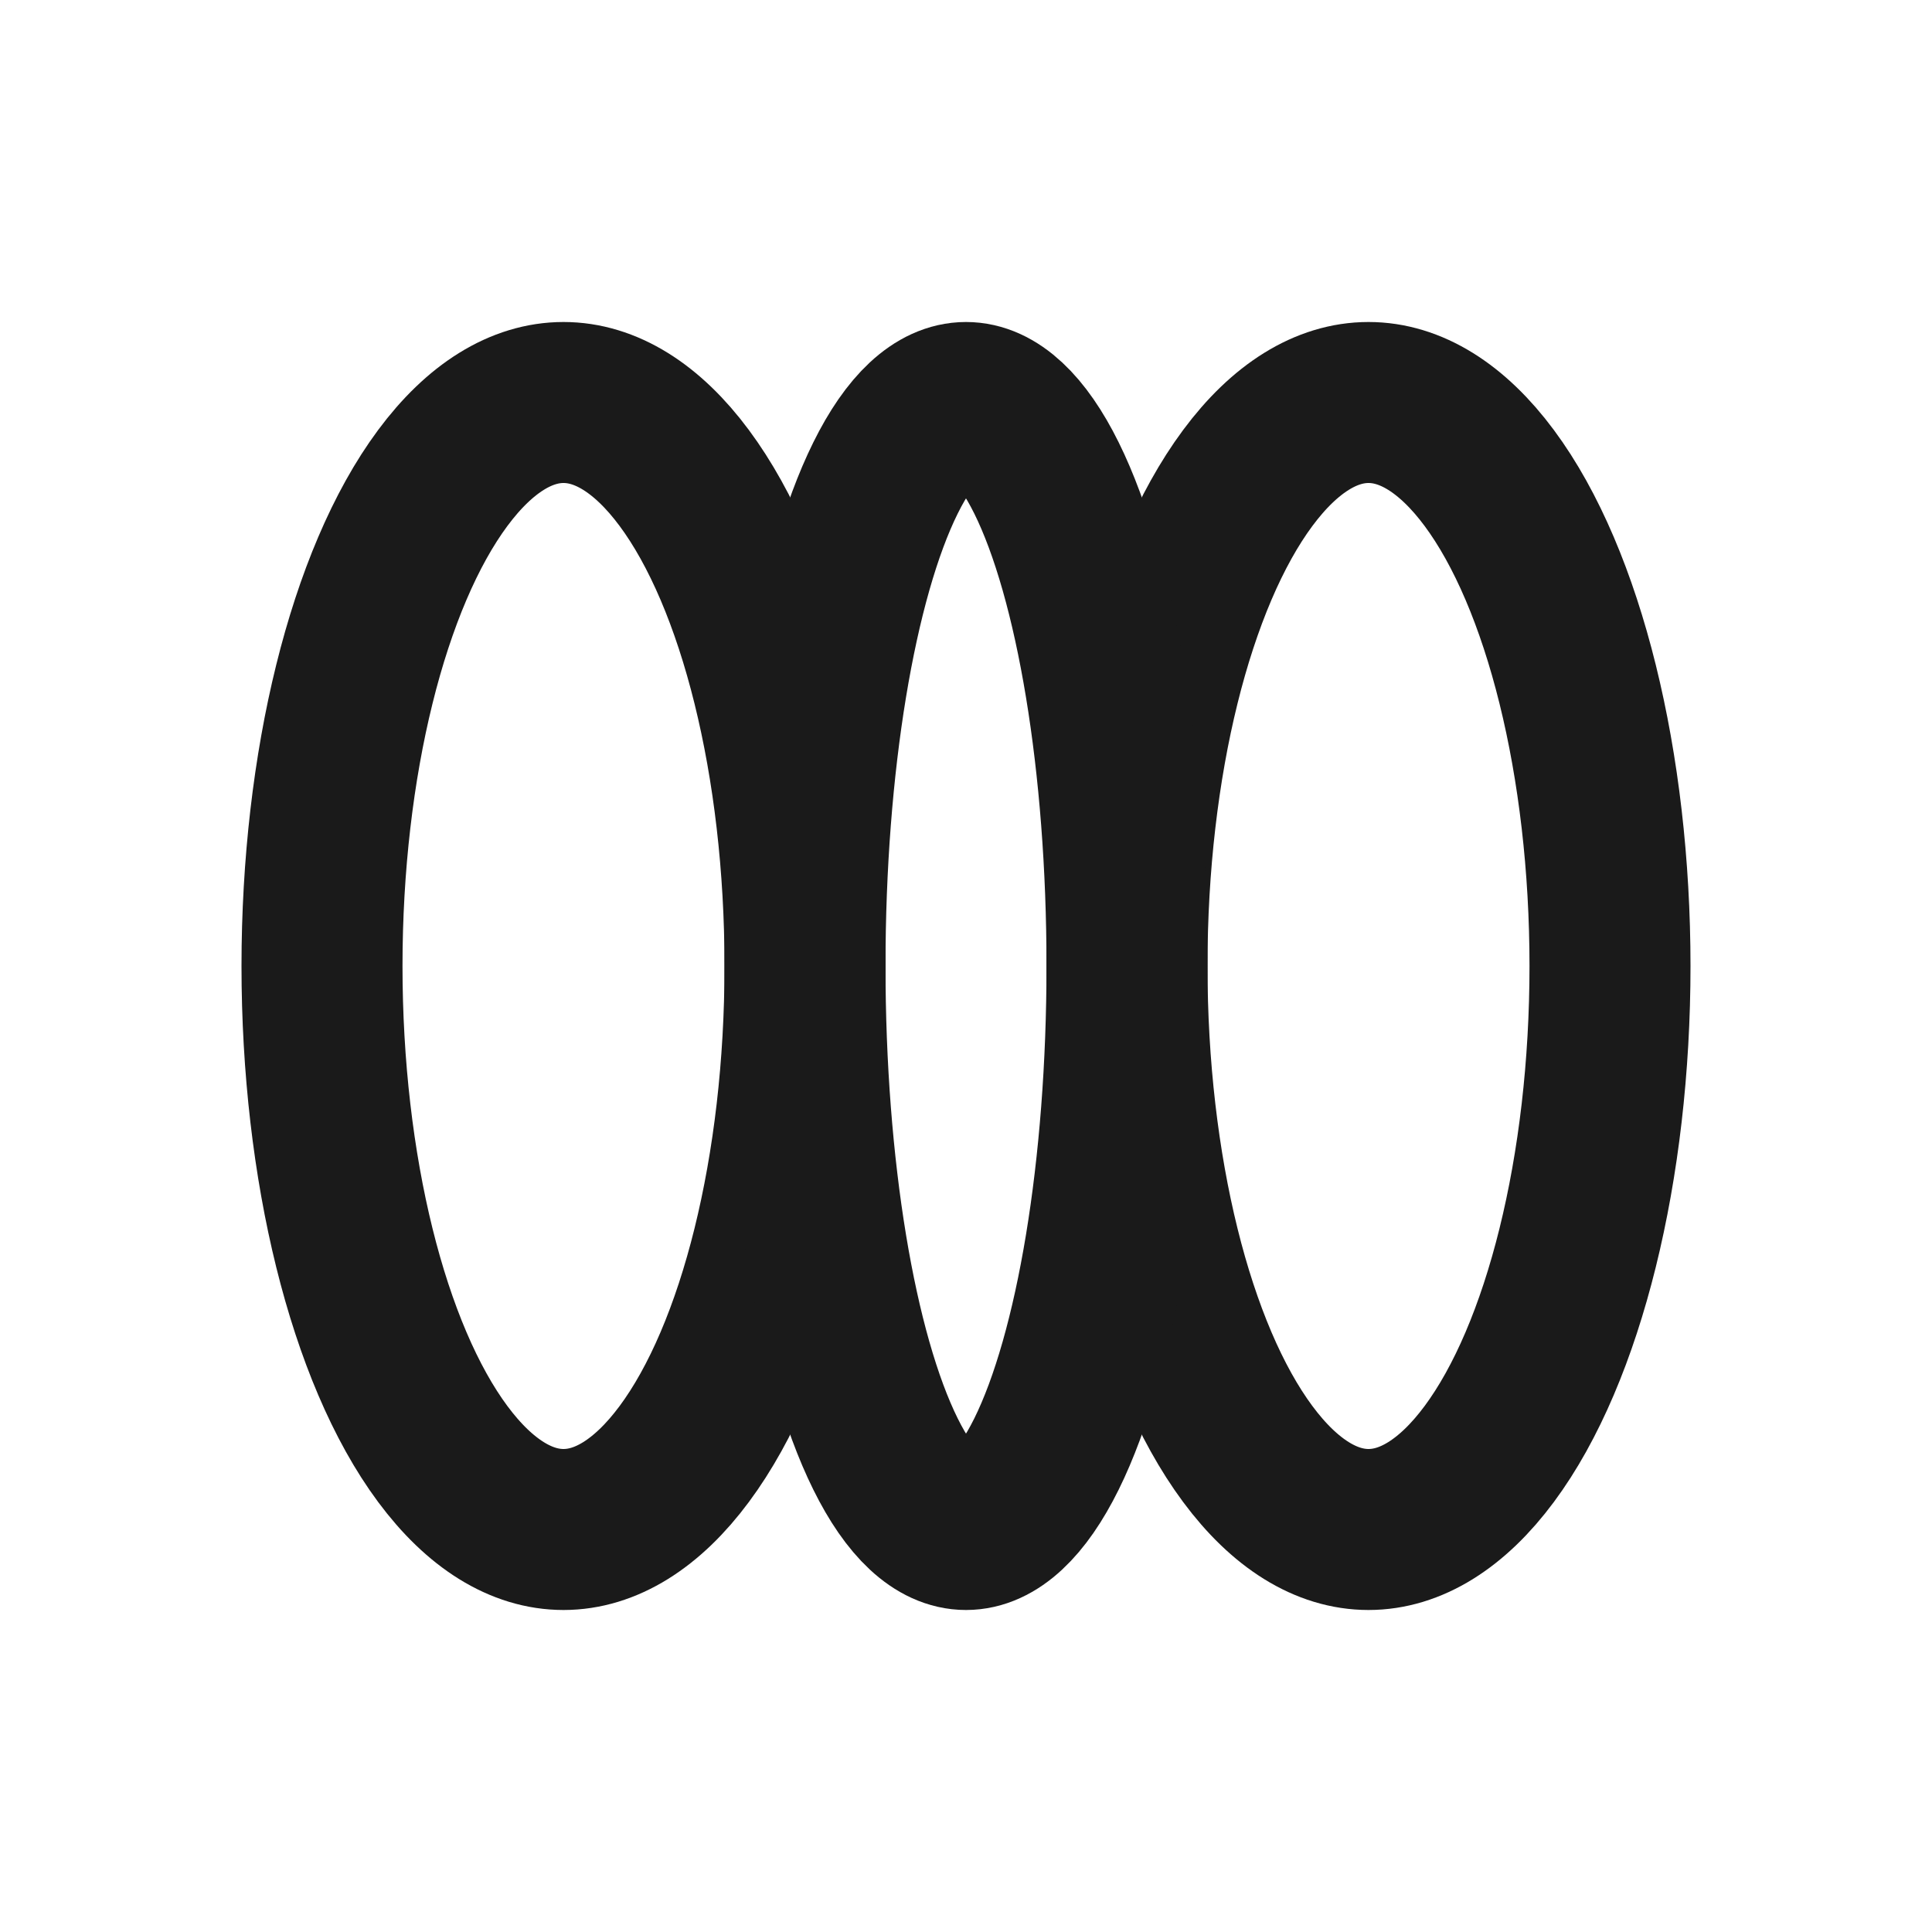 <svg xmlns="http://www.w3.org/2000/svg" viewBox="0 0 24 24" width="24" height="24" fill="none" stroke="#1A1A1A" stroke-width="2" stroke-linecap="round" stroke-linejoin="round"><ellipse cx="7" cy="12" rx="3" ry="7"/><ellipse cx="17" cy="12" rx="3" ry="7"/><ellipse cx="12" cy="12" rx="2" ry="7"/></svg>
